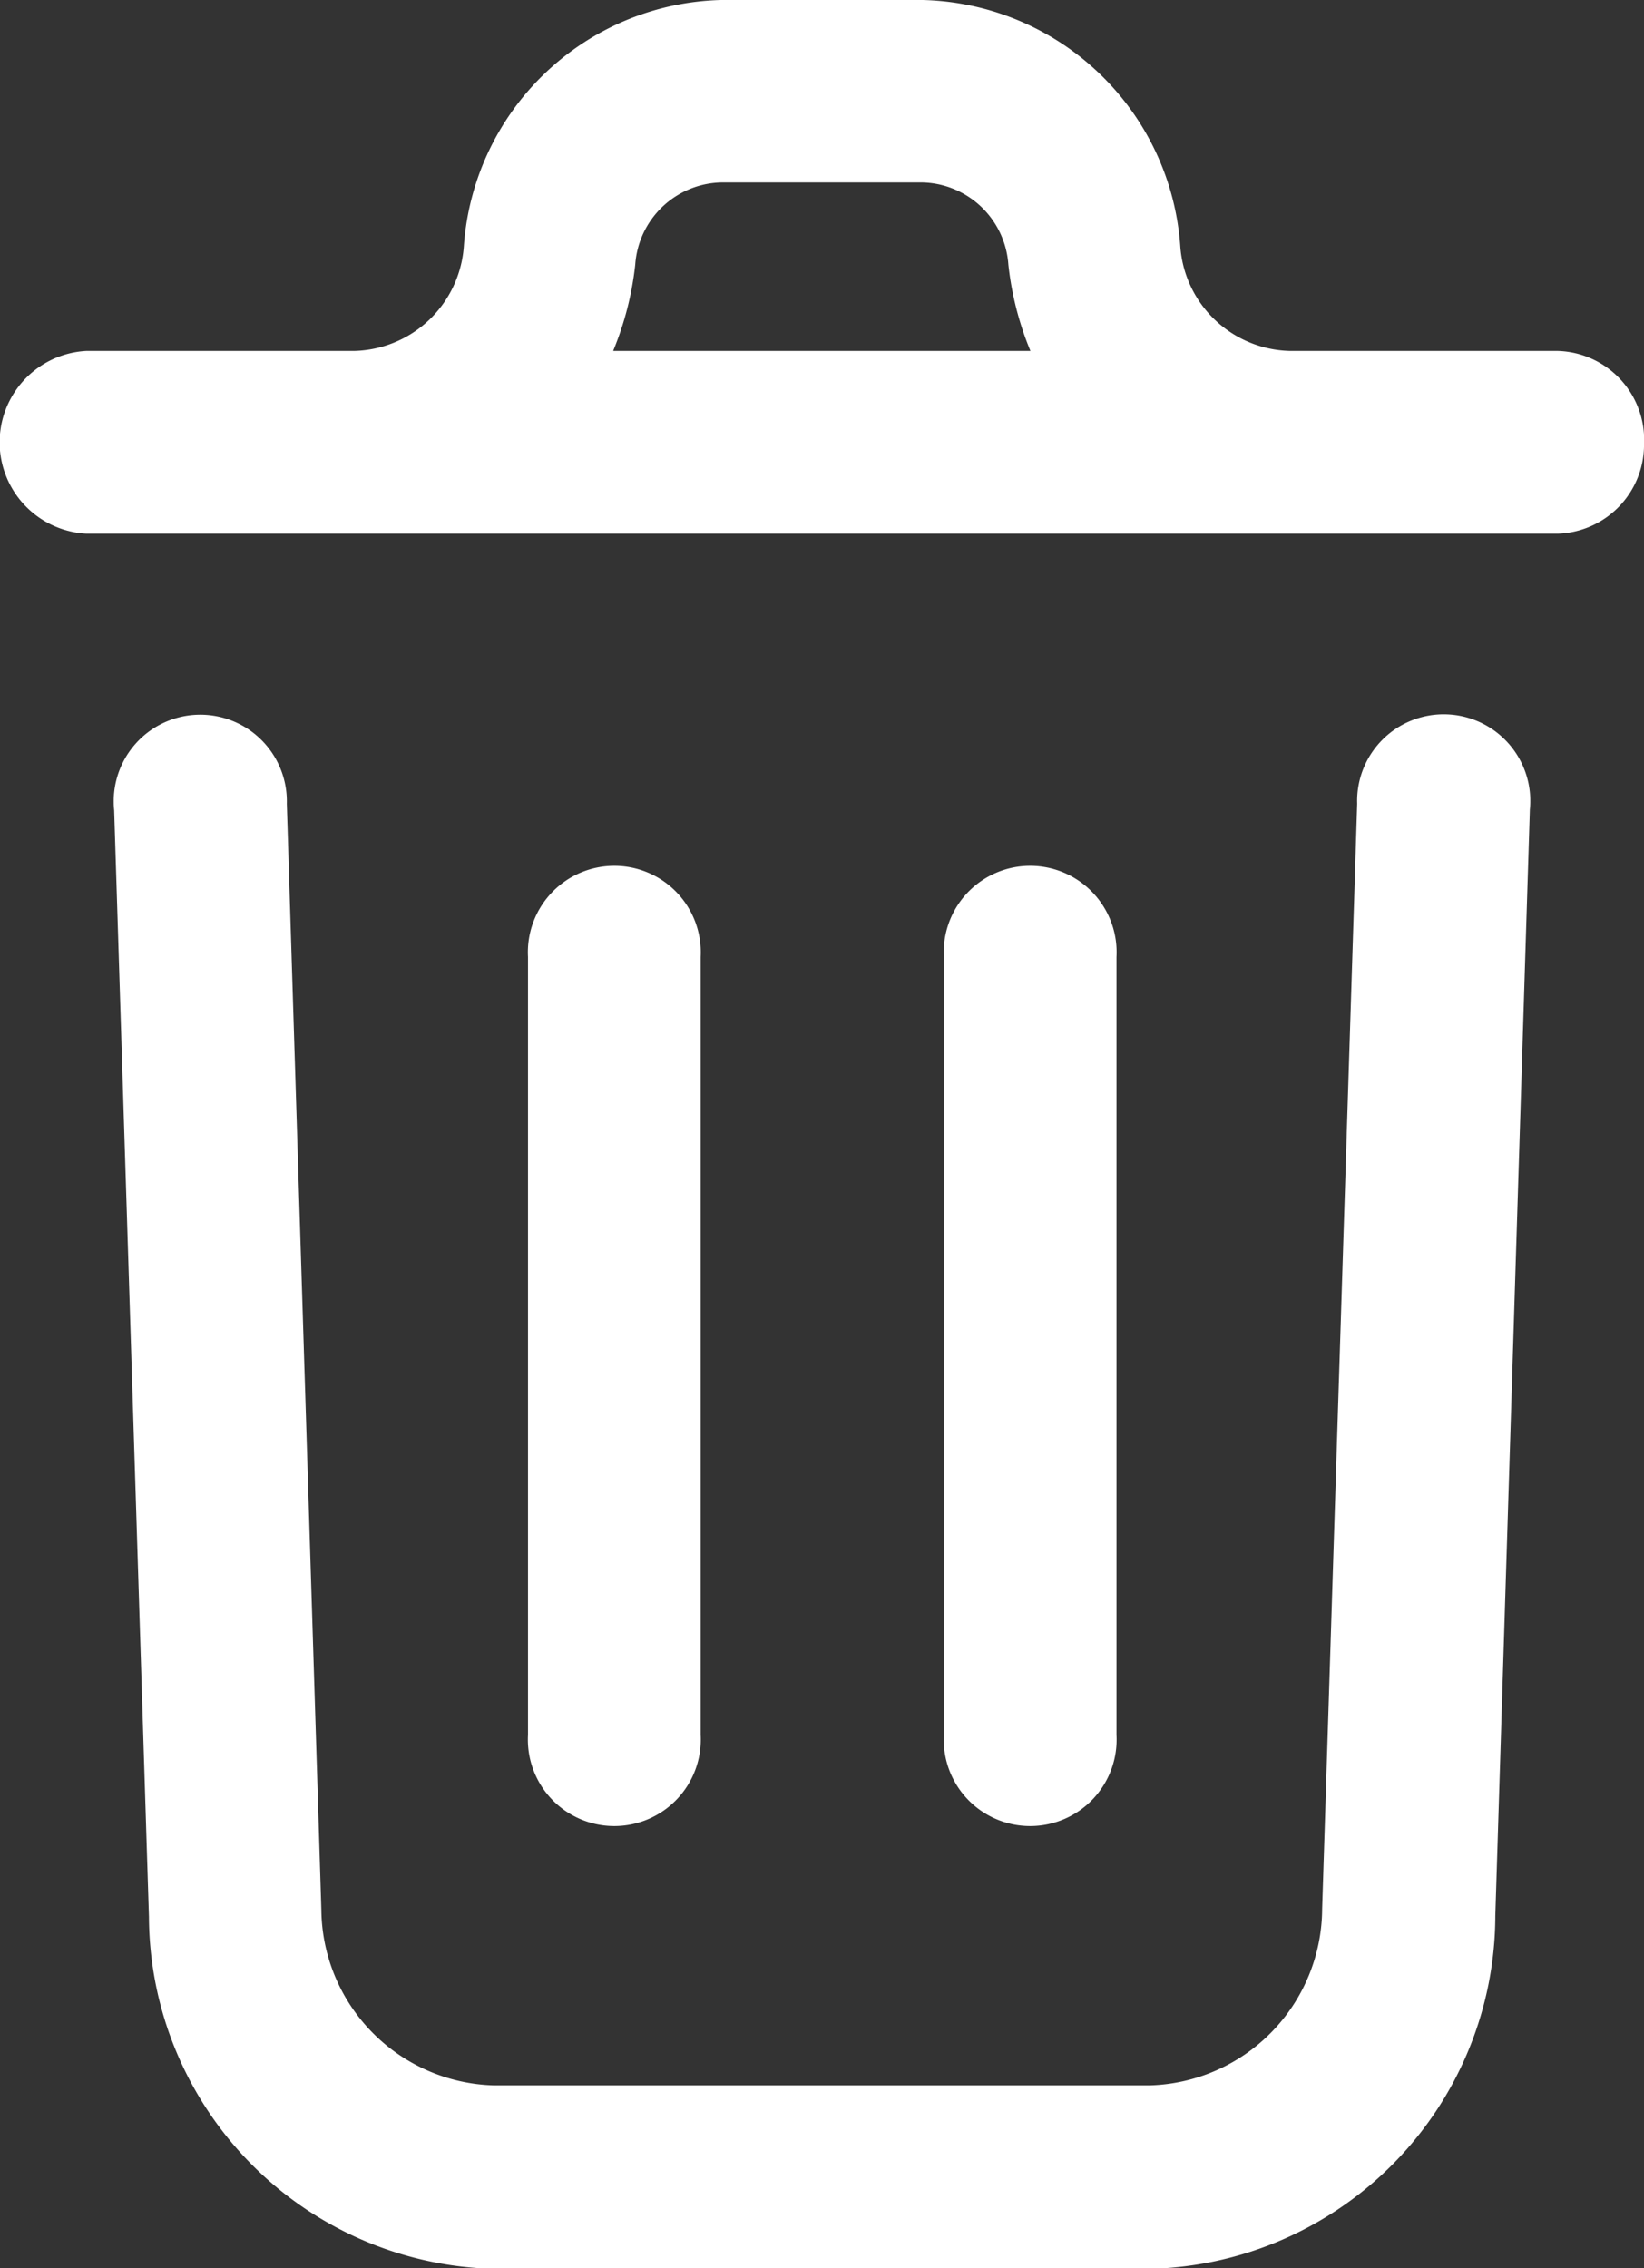 <svg xmlns="http://www.w3.org/2000/svg" width="13.046" height="18" viewBox="0 0 13.046 18">
  <rect x="0" y="0" width="13.046" height="18" fill="#333333" stroke="none"/>
  <path id="Recycle_Bin_White_Icon" data-name="White recycle bin" d="M18.618,9.752l-.274,8.775a2.808,2.808,0,0,1-2.74,2.8H10.4a2.807,2.807,0,0,1-2.74-2.793L7.384,9.752A.687.687,0,1,1,8.754,9.7l.274,8.777a1.408,1.408,0,0,0,1.37,1.394H15.6a1.408,1.408,0,0,0,1.37-1.4L17.248,9.7a.687.687,0,1,1,1.37.048Zm.906-2.92a.706.706,0,0,1-.685.725H7.163a.726.726,0,0,1,0-1.45H9.287a.894.894,0,0,0,.872-.832A2.1,2.1,0,0,1,12.2,3.322h1.6a2.1,2.1,0,0,1,2.044,1.953.894.894,0,0,0,.872.832h2.124a.706.706,0,0,1,.685.725Zm-8.176-.725h3.307a2.5,2.5,0,0,1-.175-.684A.7.7,0,0,0,13.8,4.77H12.2a.7.7,0,0,0-.681.652,2.5,2.5,0,0,1-.175.684Zm.69,10.981V10.916a.686.686,0,1,0-1.37,0v6.174a.686.686,0,1,0,1.37,0Zm3.3,0V10.916a.686.686,0,1,0-1.37,0v6.174a.686.686,0,1,0,1.37,0Z" transform="translate(-6.478 -3.322)" fill="#fff"/>
</svg>

